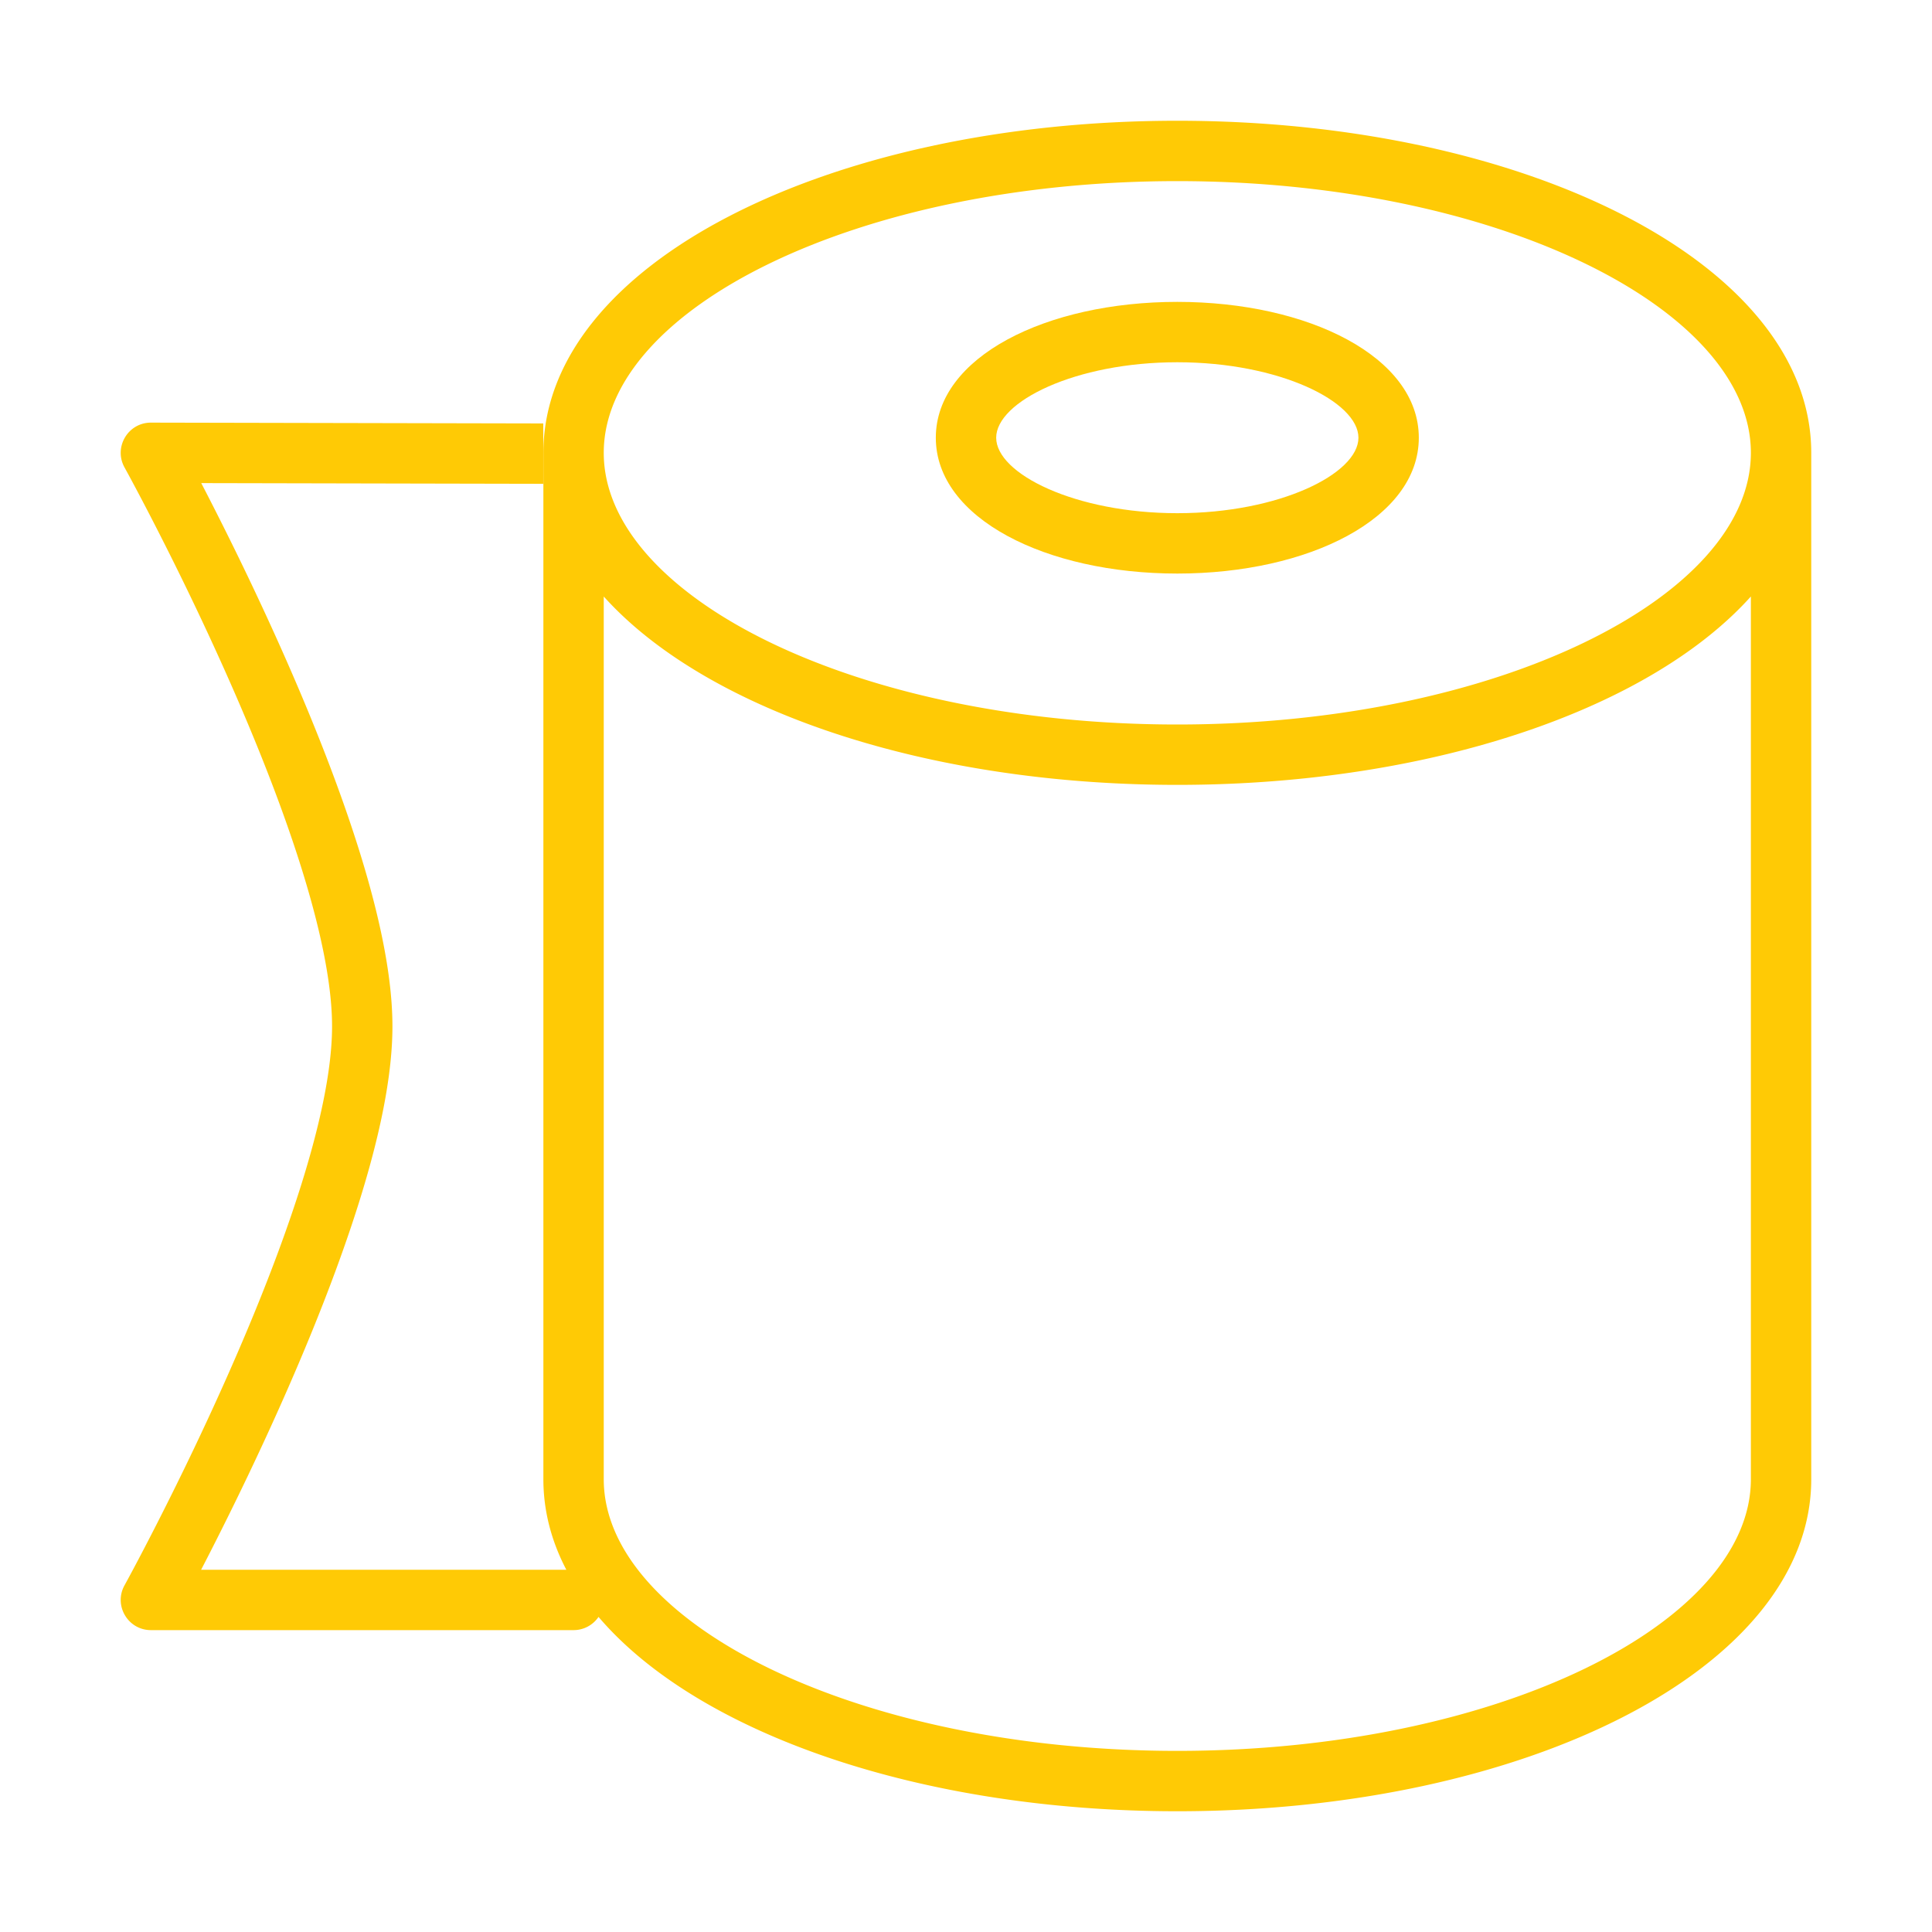 <?xml version="1.0" standalone="no"?><!DOCTYPE svg PUBLIC "-//W3C//DTD SVG 1.1//EN" "http://www.w3.org/Graphics/SVG/1.1/DTD/svg11.dtd"><svg t="1612269141589" class="icon" viewBox="0 0 1024 1024" version="1.1" xmlns="http://www.w3.org/2000/svg" p-id="6391" xmlns:xlink="http://www.w3.org/1999/xlink" width="200" height="200"><defs><style type="text/css"></style></defs><path d="M624 304c69.559 0 128-29.22 128-72s-58.441-72-128-72-128 29.22-128 72 58.441 72 128 72z m0-32c-54.153 0-96-20.923-96-40s41.847-40 96-40 96 20.923 96 40-41.847 40-96 40z" p-id="6392" fill="#ffca05"></path><path d="M624 416c184.434 0 336-75.783 336-176S808.434 64 624 64s-336 75.783-336 176 151.566 176 336 176zM300.167 832C292.241 816.844 288 800.764 288 784h32c0 76.514 134.972 144 304 144s304-67.486 304-144h32c0 100.217-151.566 176-336 176-135.979 0-254.091-41.194-306.768-103.003-2.88 4.227-7.731 7.003-13.232 7.003H80c-12.179 0-19.893-13.066-14.01-23.73 0.839-1.519 2.443-4.473 4.702-8.713 3.783-7.101 8.004-15.19 12.552-24.117 12.999-25.515 26-52.595 38.12-80.03 9.913-22.436 18.807-44.157 26.425-64.803C165.956 613.378 176 572.617 176 544c0-28.65-9.923-69.185-27.89-118.032-7.687-20.9-16.69-42.898-26.742-65.62-12.12-27.396-25.119-54.419-38.117-79.867a1472.644 1472.644 0 0 0-12.55-24.048 738.28 738.28 0 0 0-4.7-8.684C60.1 237.085 67.812 224 80 224l207.94 0.433v32L80 256l13.998-23.749c0.913 1.648 2.591 4.731 4.926 9.1a1504.48 1504.48 0 0 1 12.825 24.574c13.252 25.946 26.503 53.493 38.883 81.477 10.314 23.313 19.572 45.934 27.511 67.52C197.305 467.02 208 510.706 208 544c0 33.289-10.819 77.193-30.19 129.685-7.865 21.314-17.007 43.643-27.175 66.656-12.378 28.018-25.628 55.617-38.879 81.626-4.64 9.106-8.95 17.368-12.823 24.637a776.772 776.772 0 0 1-4.924 9.125L80 832h220.167zM624 384c-169.028 0-304-67.486-304-144S454.972 96 624 96s304 67.486 304 144-134.972 144-304 144z m304-128v528h32V240h-32v16z m-640 0v528h32V240h-32v16z" p-id="6393" fill="#ffca05"></path></svg>